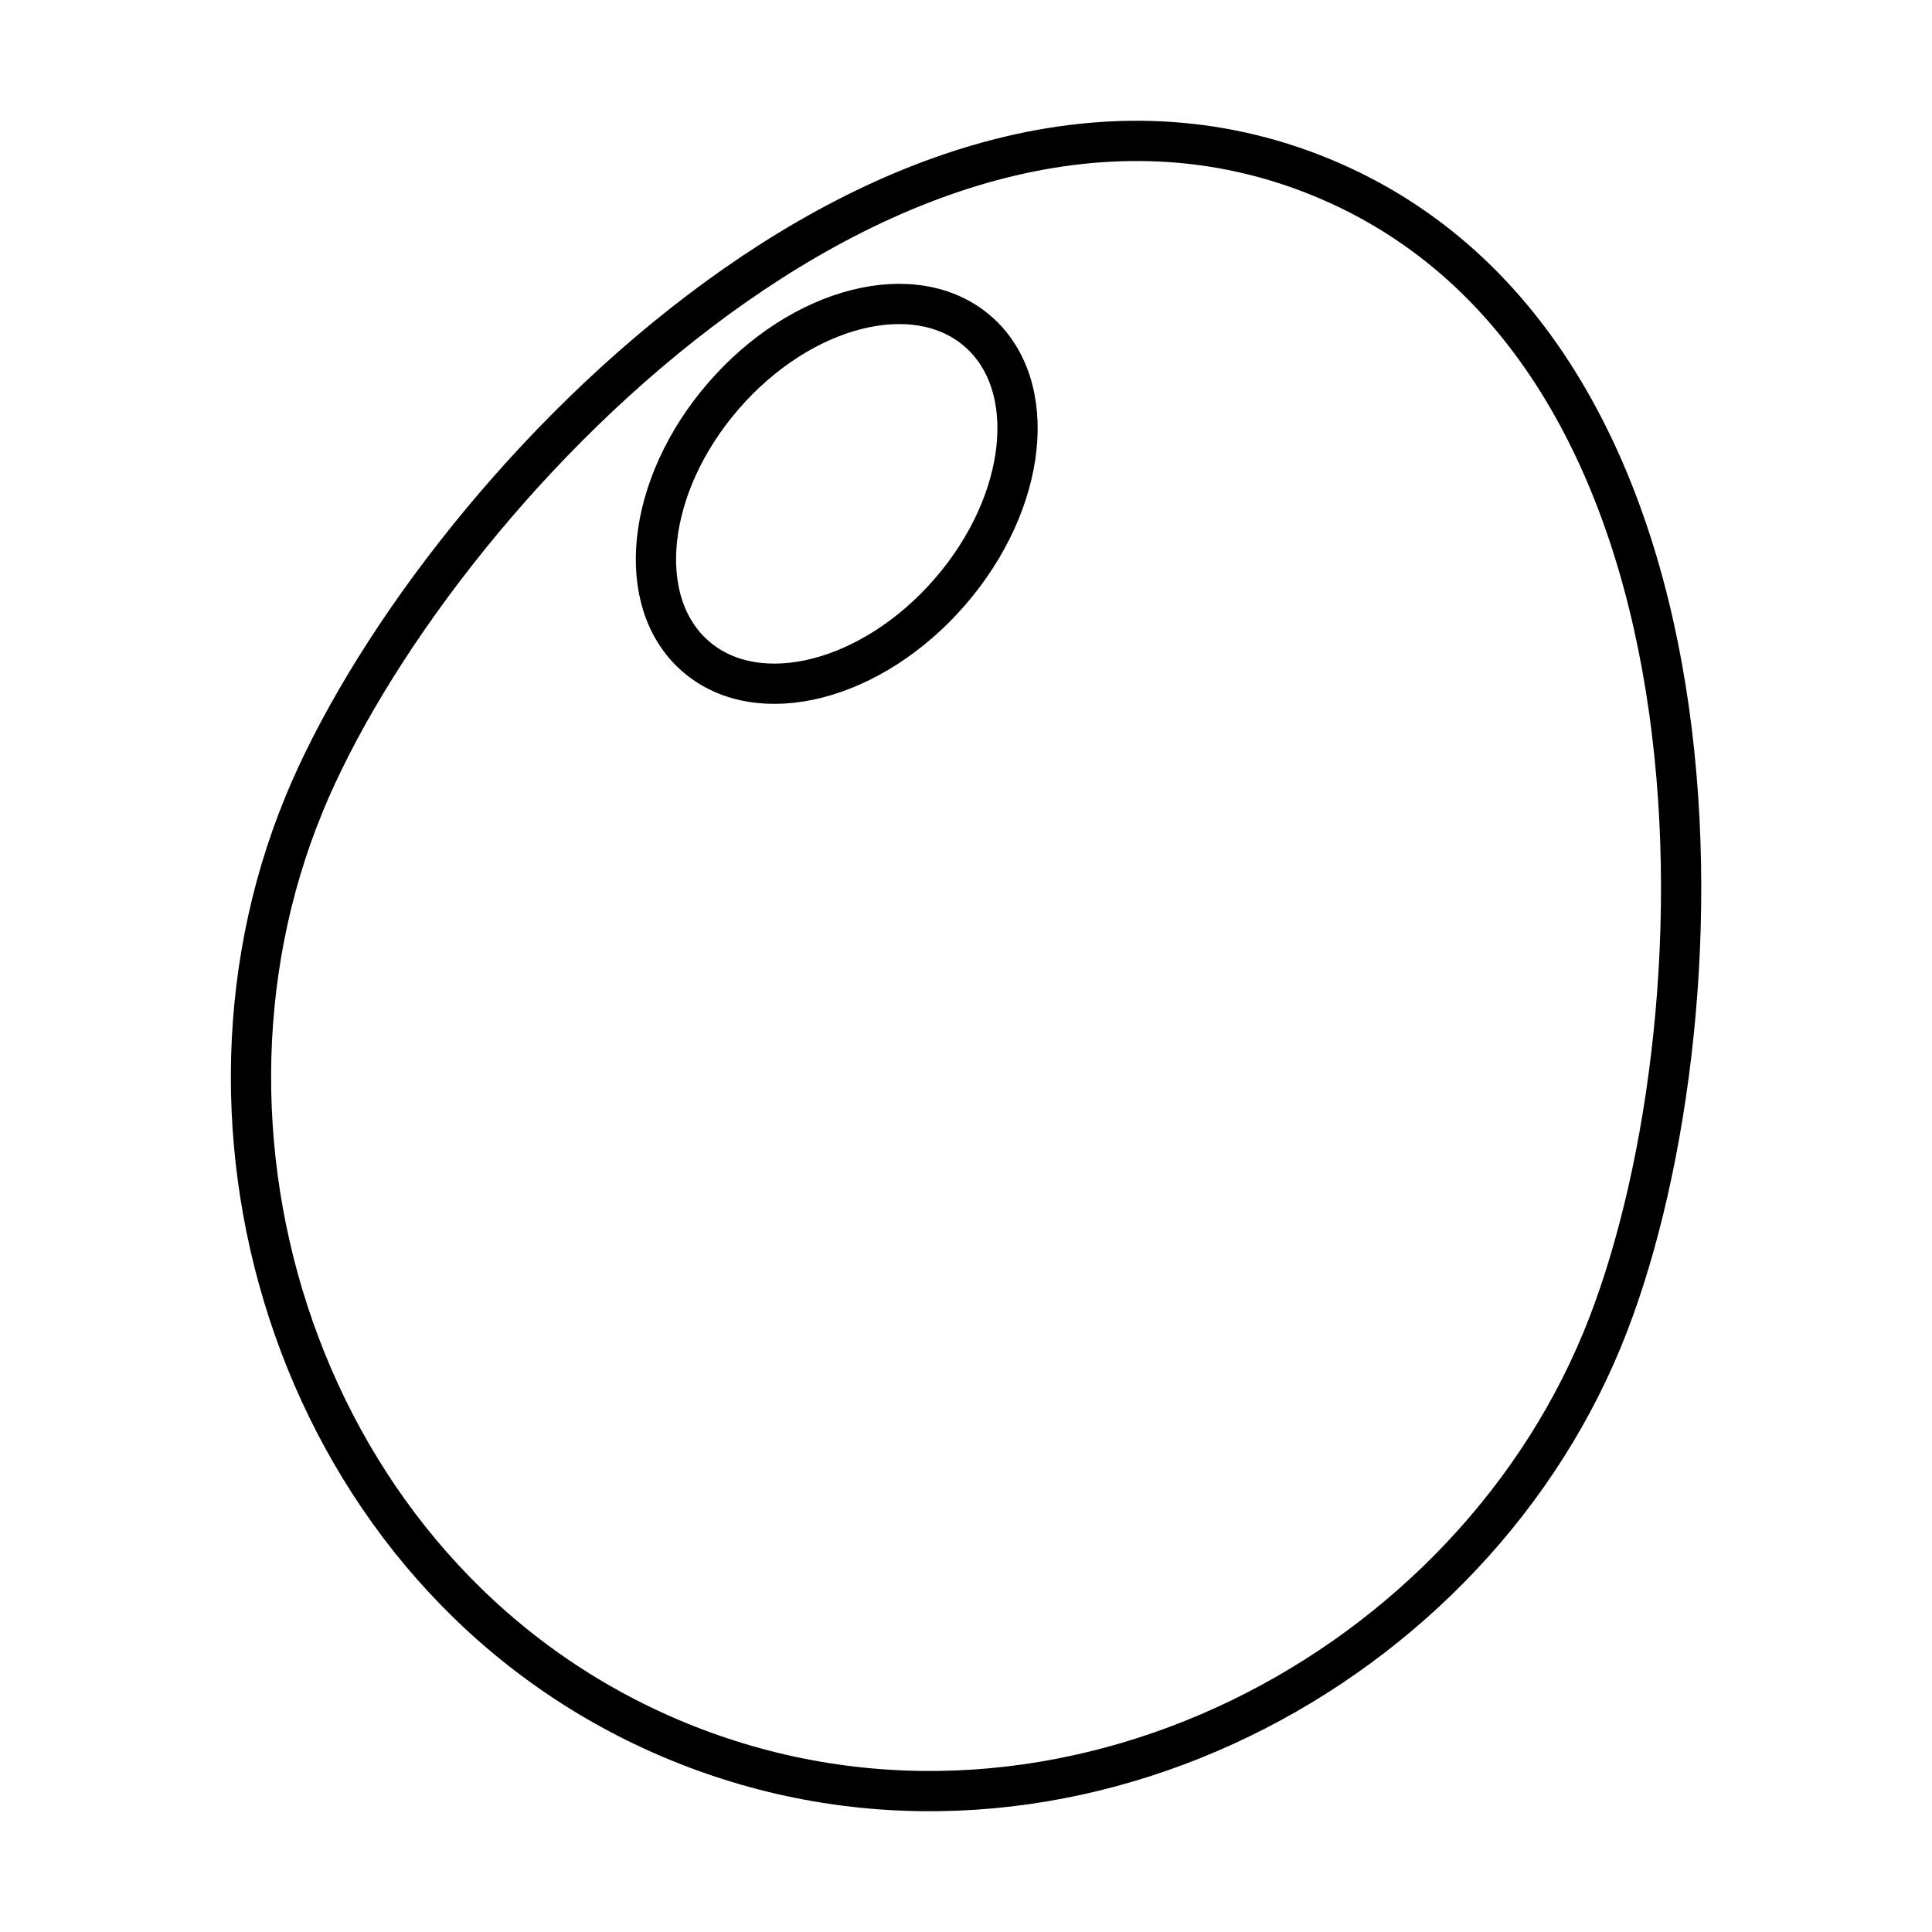 <svg xmlns="http://www.w3.org/2000/svg" xmlns:xlink="http://www.w3.org/1999/xlink" width="48" height="48" viewBox="0 0 48 48"><path fill="none" stroke="currentColor" stroke-linecap="round" stroke-linejoin="round" d="M7.552 19.984C10.662 12.438 22.233.039 32.84 4.41s10.079 21.322 6.968 28.868c-3.511 8.52-13.84 13.747-22.98 9.98c-9.14-3.768-12.786-14.754-9.275-23.274"/><path fill="none" stroke="currentColor" stroke-linecap="round" stroke-linejoin="round" d="M23.602 14.704c-1.934 2.232-4.76 2.95-6.315 1.606c-1.554-1.344-1.246-4.243.688-6.475s4.761-2.95 6.315-1.606h0c1.554 1.344 1.246 4.243-.688 6.475"/></svg>